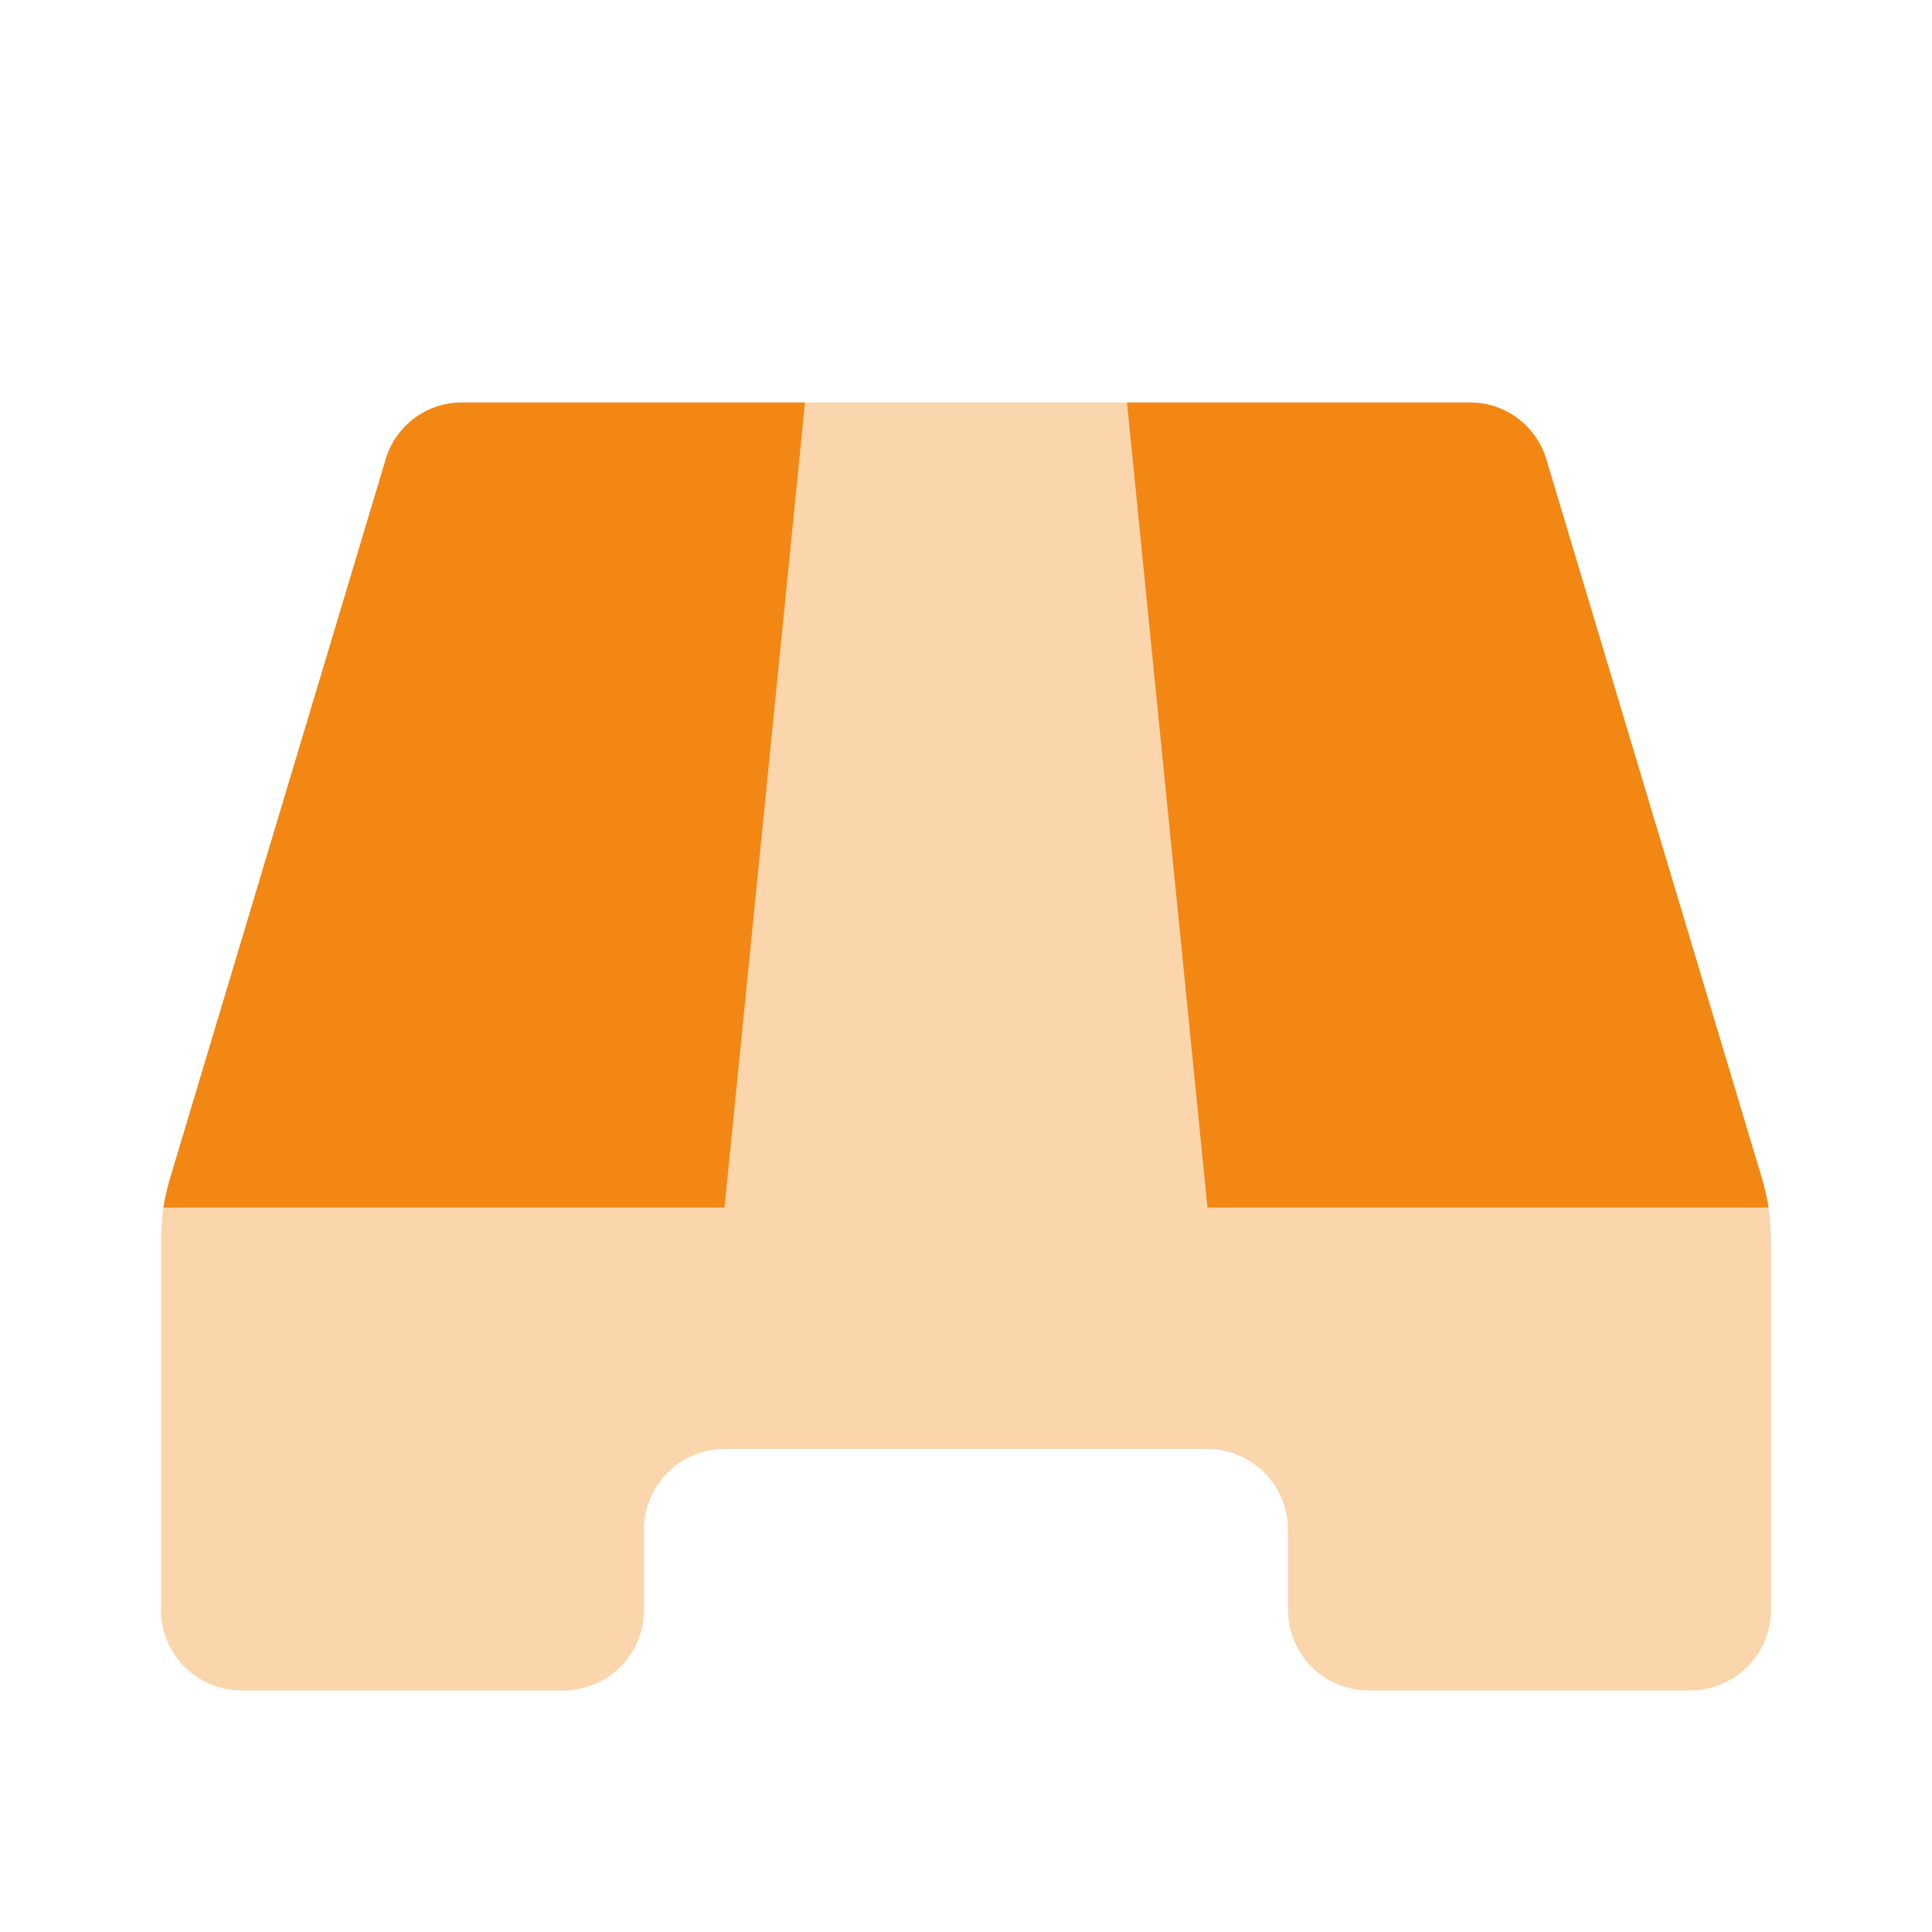 <svg width="48" height="48" viewBox="0 0 48 48" fill="none" xmlns="http://www.w3.org/2000/svg"><path opacity=".35" d="M44 30.88V40a2.006 2.006 0 0 1-2 2h-8a2.006 2.006 0 0 1-2-2v-2a2.006 2.006 0 0 0-2-2H18a2.006 2.006 0 0 0-2 2v2a2.006 2.006 0 0 1-2 2H6a2.006 2.006 0 0 1-2-2v-9.12c0-.294.02-.588.06-.88.048-.284.114-.565.2-.84l5.32-17.74a1.974 1.974 0 0 1 1.9-1.42h25.04a1.974 1.974 0 0 1 1.9 1.42l5.32 17.74c.085.275.152.556.2.84.04.292.06.586.06.88z" fill="#F28713"/><path d="M43.94 30H30l-2-20h8.52a1.974 1.974 0 0 1 1.9 1.42l5.32 17.74c.085.275.152.556.2.84zM20 10l-2 20H4.06c.047-.284.114-.565.2-.84l5.32-17.74a1.974 1.974 0 0 1 1.9-1.42H20z" fill="#F28713"/></svg>